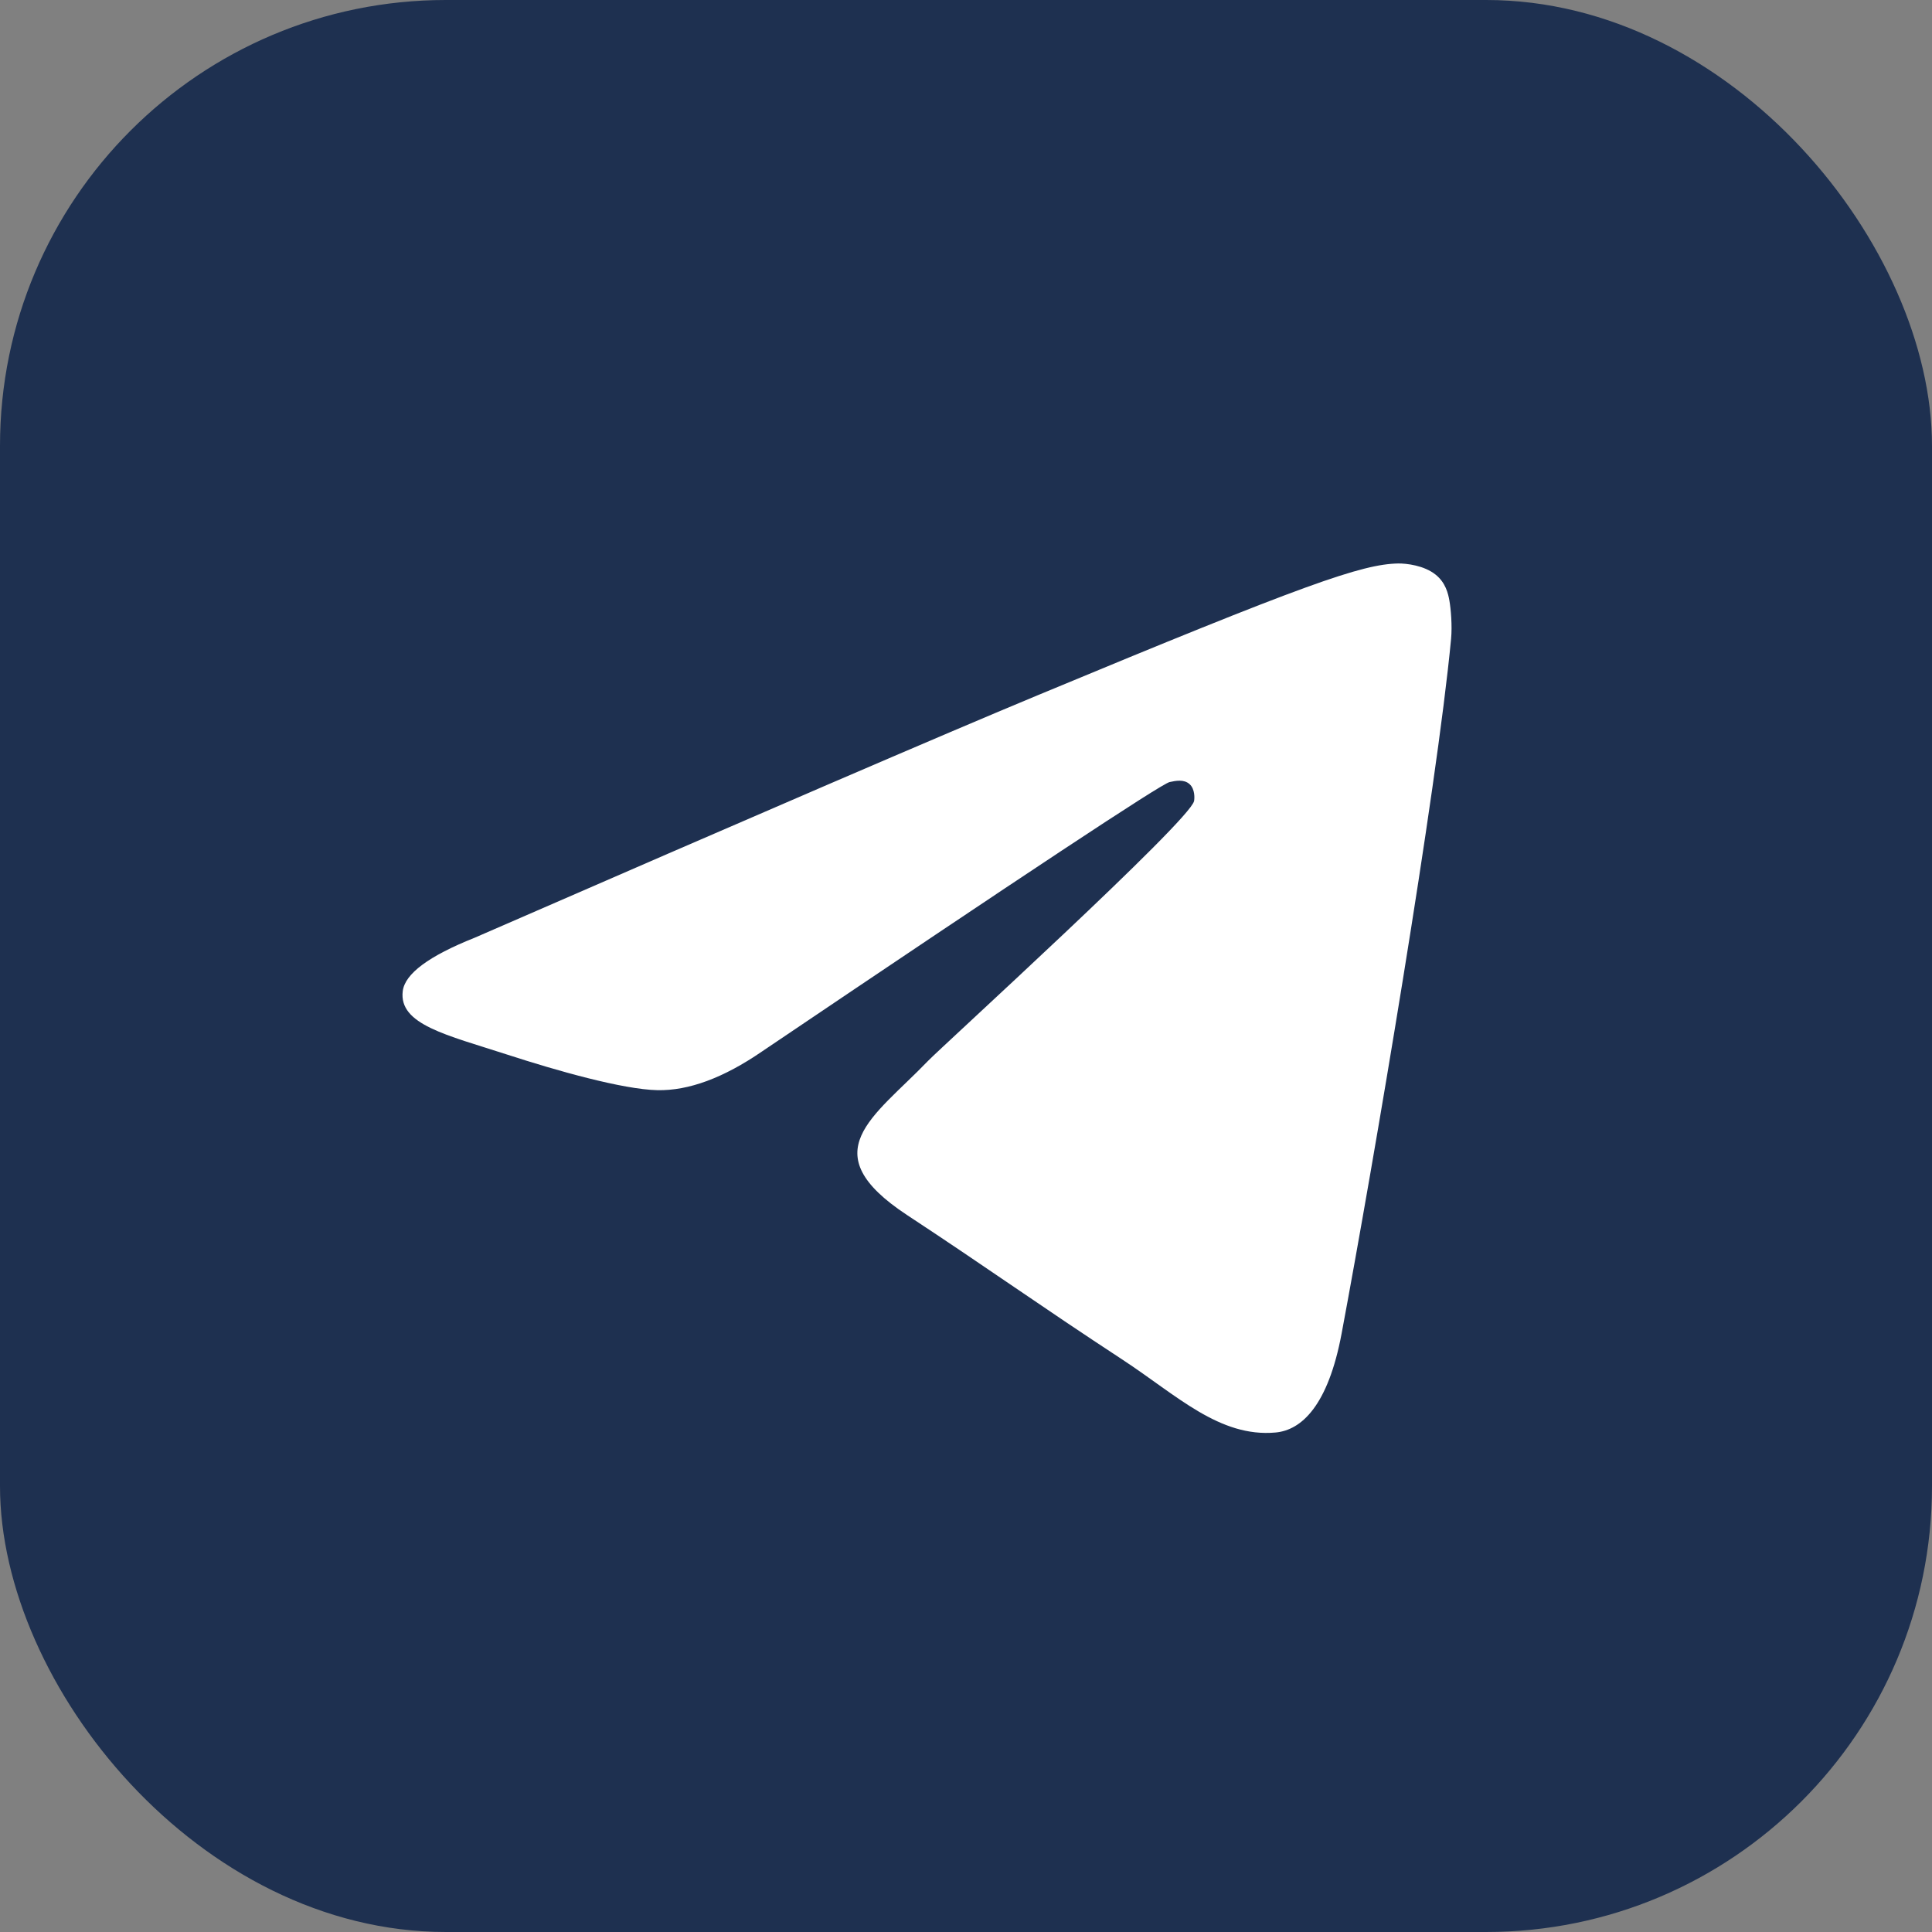 <svg width="26" height="26" viewBox="0 0 26 26" fill="none" xmlns="http://www.w3.org/2000/svg">
<rect x="0" y="0" width="26" height="26" fill="#808080" stroke="none"/>
<rect width="26" height="26" rx="6" fill="#1E3050"/>
<path fill-rule="evenodd" clip-rule="evenodd" d="M6.387 12.62C10.177 10.969 12.704 9.88 13.968 9.355C17.579 7.853 18.329 7.592 18.818 7.583C18.925 7.582 19.166 7.608 19.322 7.735C19.453 7.841 19.489 7.985 19.506 8.087C19.524 8.188 19.545 8.418 19.528 8.598C19.333 10.654 18.486 15.642 18.055 17.945C17.873 18.919 17.514 19.246 17.167 19.278C16.412 19.347 15.839 18.779 15.108 18.299C13.963 17.549 13.317 17.082 12.206 16.351C10.923 15.505 11.755 15.04 12.486 14.28C12.678 14.081 16.004 11.056 16.069 10.781C16.076 10.747 16.084 10.619 16.008 10.552C15.932 10.484 15.82 10.507 15.739 10.525C15.624 10.552 13.796 11.76 10.255 14.15C9.737 14.506 9.267 14.68 8.846 14.671C8.381 14.661 7.489 14.408 6.825 14.192C6.011 13.928 5.364 13.788 5.42 13.338C5.449 13.104 5.772 12.865 6.387 12.62Z" fill="white"/>
</svg>

